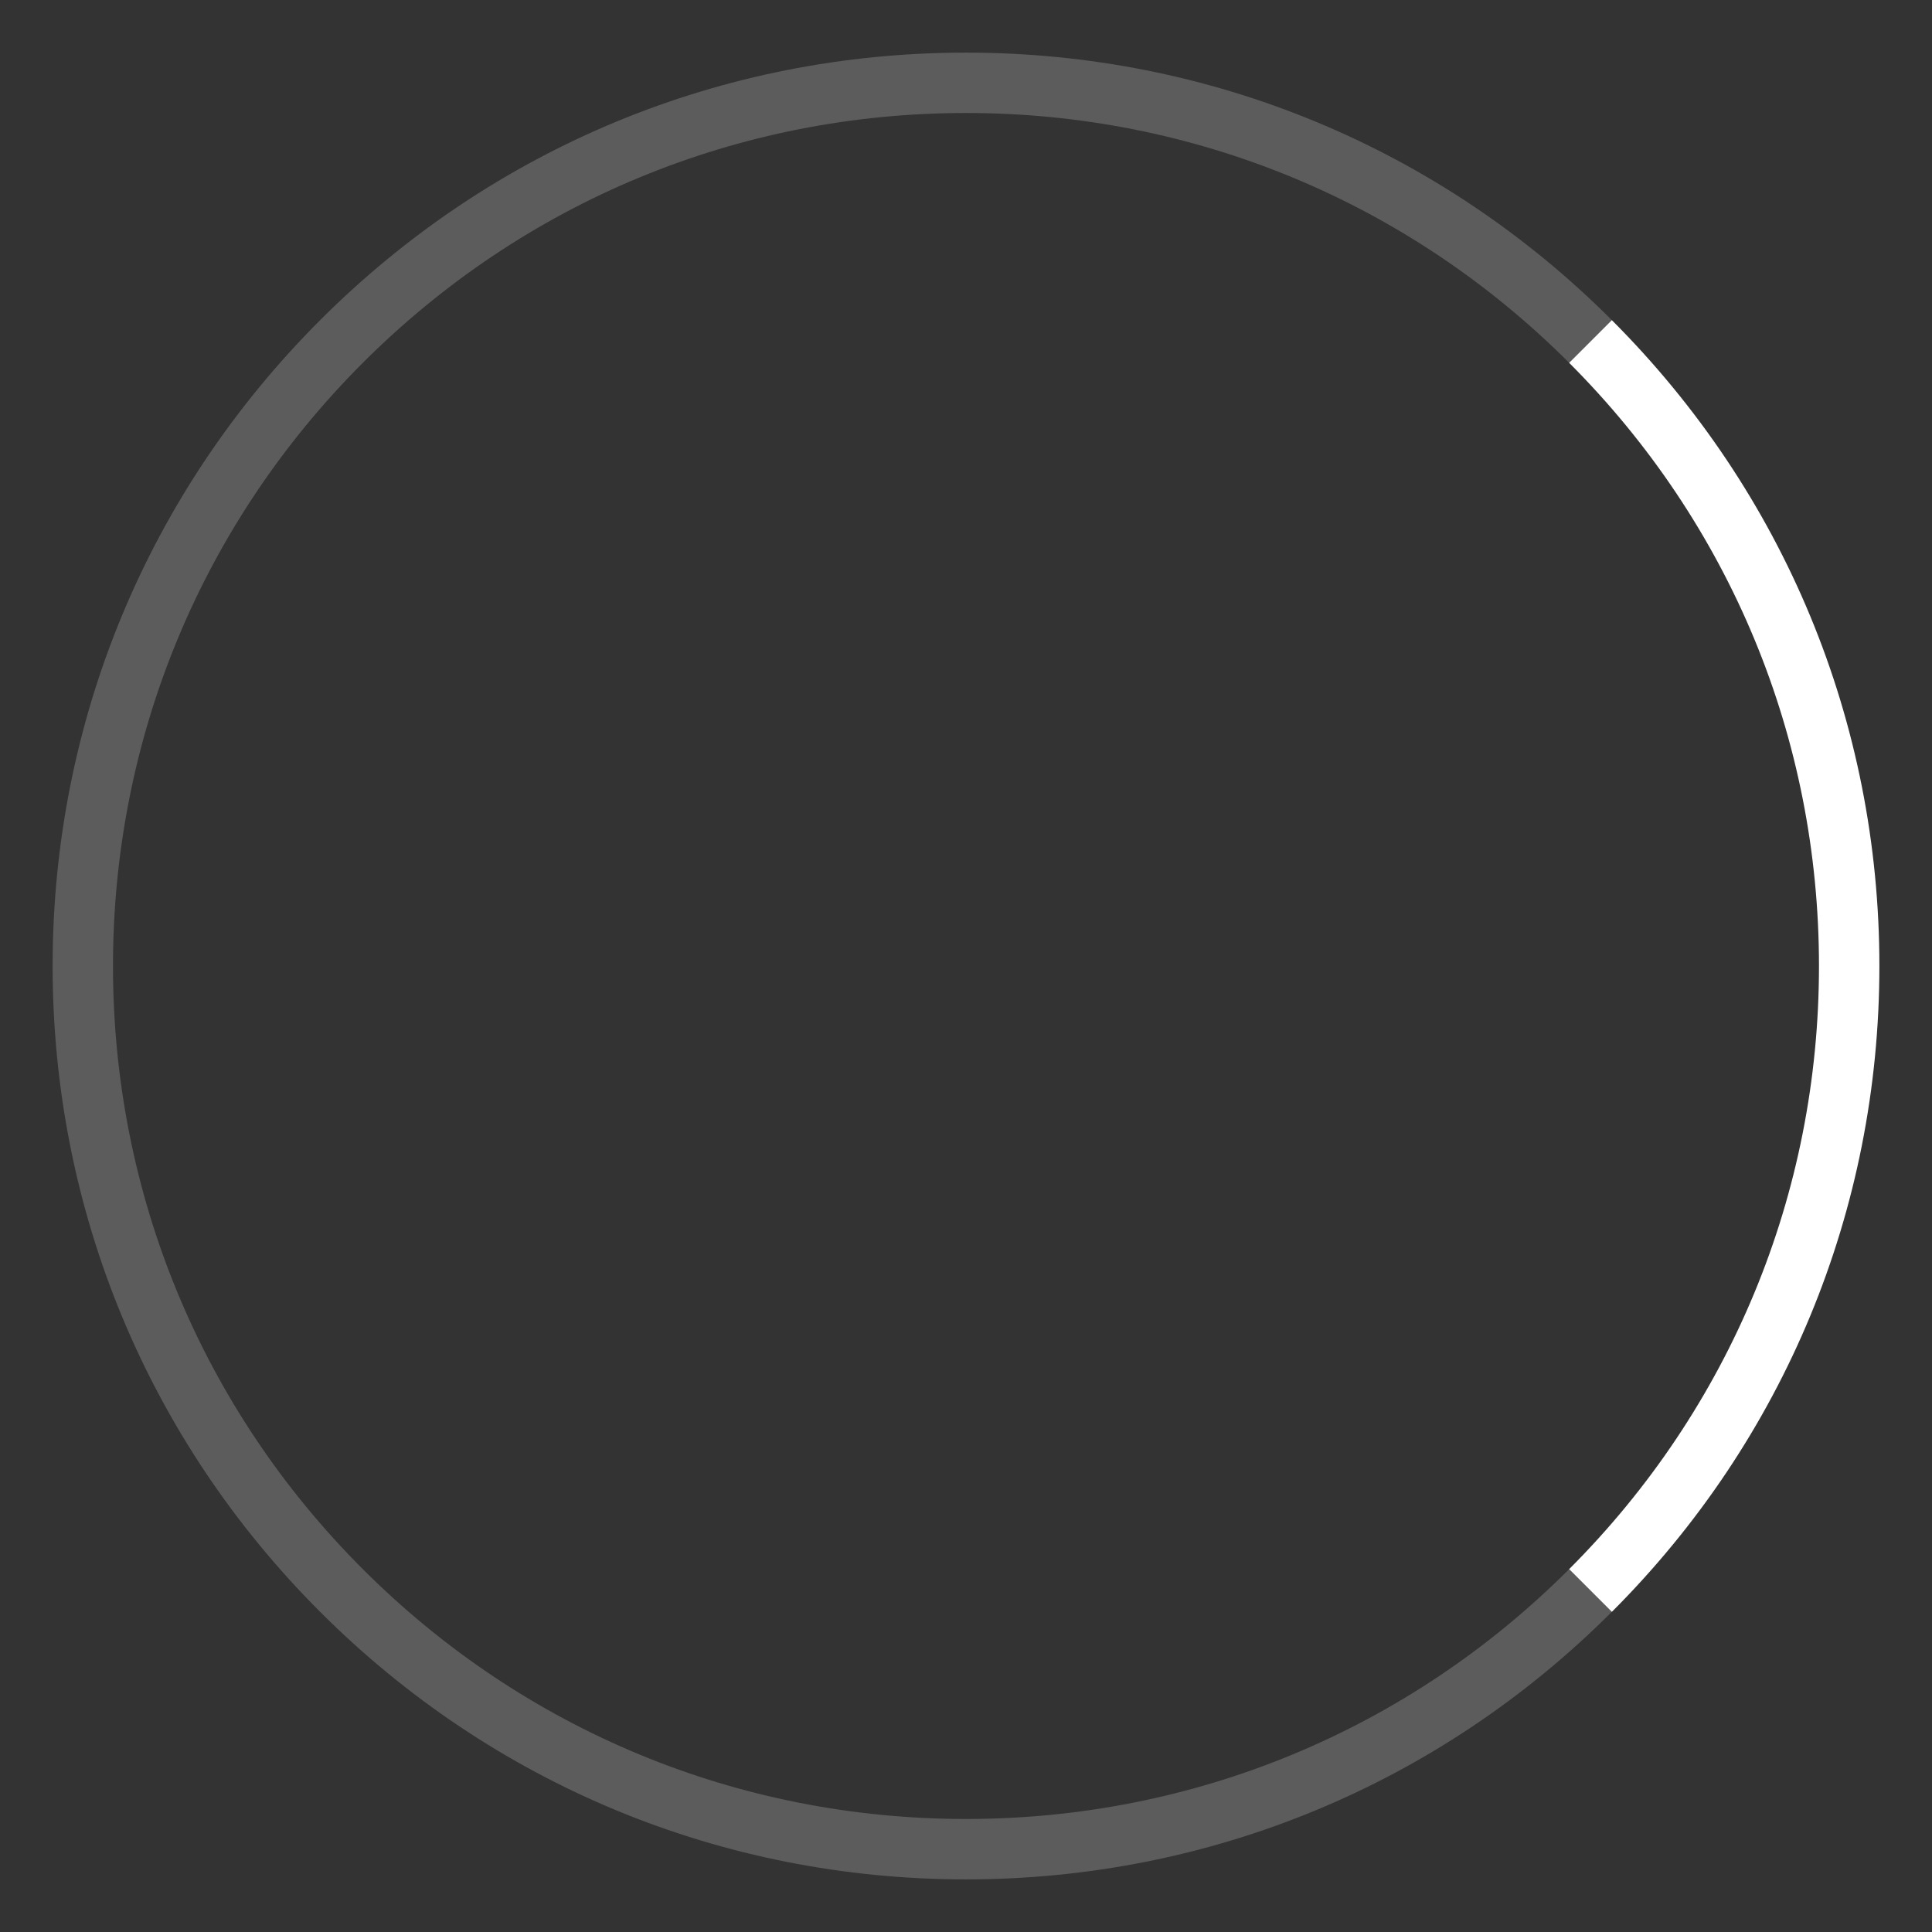 <?xml version="1.0" encoding="iso-8859-1"?>
<!-- Generator: Adobe Illustrator 22.1.0, SVG Export Plug-In . SVG Version: 6.00 Build 0)  -->
<svg version="1.1" id="Layer_1" xmlns="http://www.w3.org/2000/svg" xmlns:xlink="http://www.w3.org/1999/xlink" x="0px" y="0px"	 width="64" height="64" viewBox="0 0 64 64" style="enable-background:new 0 0 64 64;" xml:space="preserve">
<rect x="0" y="0" width="64" height="64" fill="#333333" stroke="none"/>
<g id="graphic-busyindicator-medium-10">
	
		<rect id="graphic-busyindicator-medium-10_1_" x="1.829" y="1.829" style="opacity:0;fill-rule:evenodd;clip-rule:evenodd;fill:#FFFFFF;" width="60.343" height="60.343"/>
	<path style="fill:#FFFFFF;" d="M53.395,53.395L51.98,51.98c5.337-5.337,8.276-12.433,8.276-19.98s-2.939-14.644-8.276-19.981
		l1.414-1.414C59.109,16.32,62.257,23.918,62.257,32S59.109,47.681,53.395,53.395z"/>
	<path style="opacity:0.2;fill:#FFFFFF;" d="M32,62.257c-8.082,0-15.68-3.147-21.395-8.862C4.89,47.681,1.743,40.082,1.743,32
		s3.147-15.68,8.862-21.395S23.918,1.743,32,1.743s15.681,3.147,21.395,8.862l-1.414,1.414C46.644,6.682,39.548,3.743,32,3.743
		s-14.644,2.939-19.981,8.276C6.682,17.356,3.743,24.452,3.743,32s2.939,14.644,8.276,19.98c5.337,5.337,12.433,8.276,19.981,8.276
		s14.644-2.939,19.98-8.276l1.414,1.414C47.681,59.109,40.082,62.257,32,62.257z"/>
	<rect style="opacity:0;fill:#FFFFFF;" width="64" height="64"/>
</g>
</svg>
